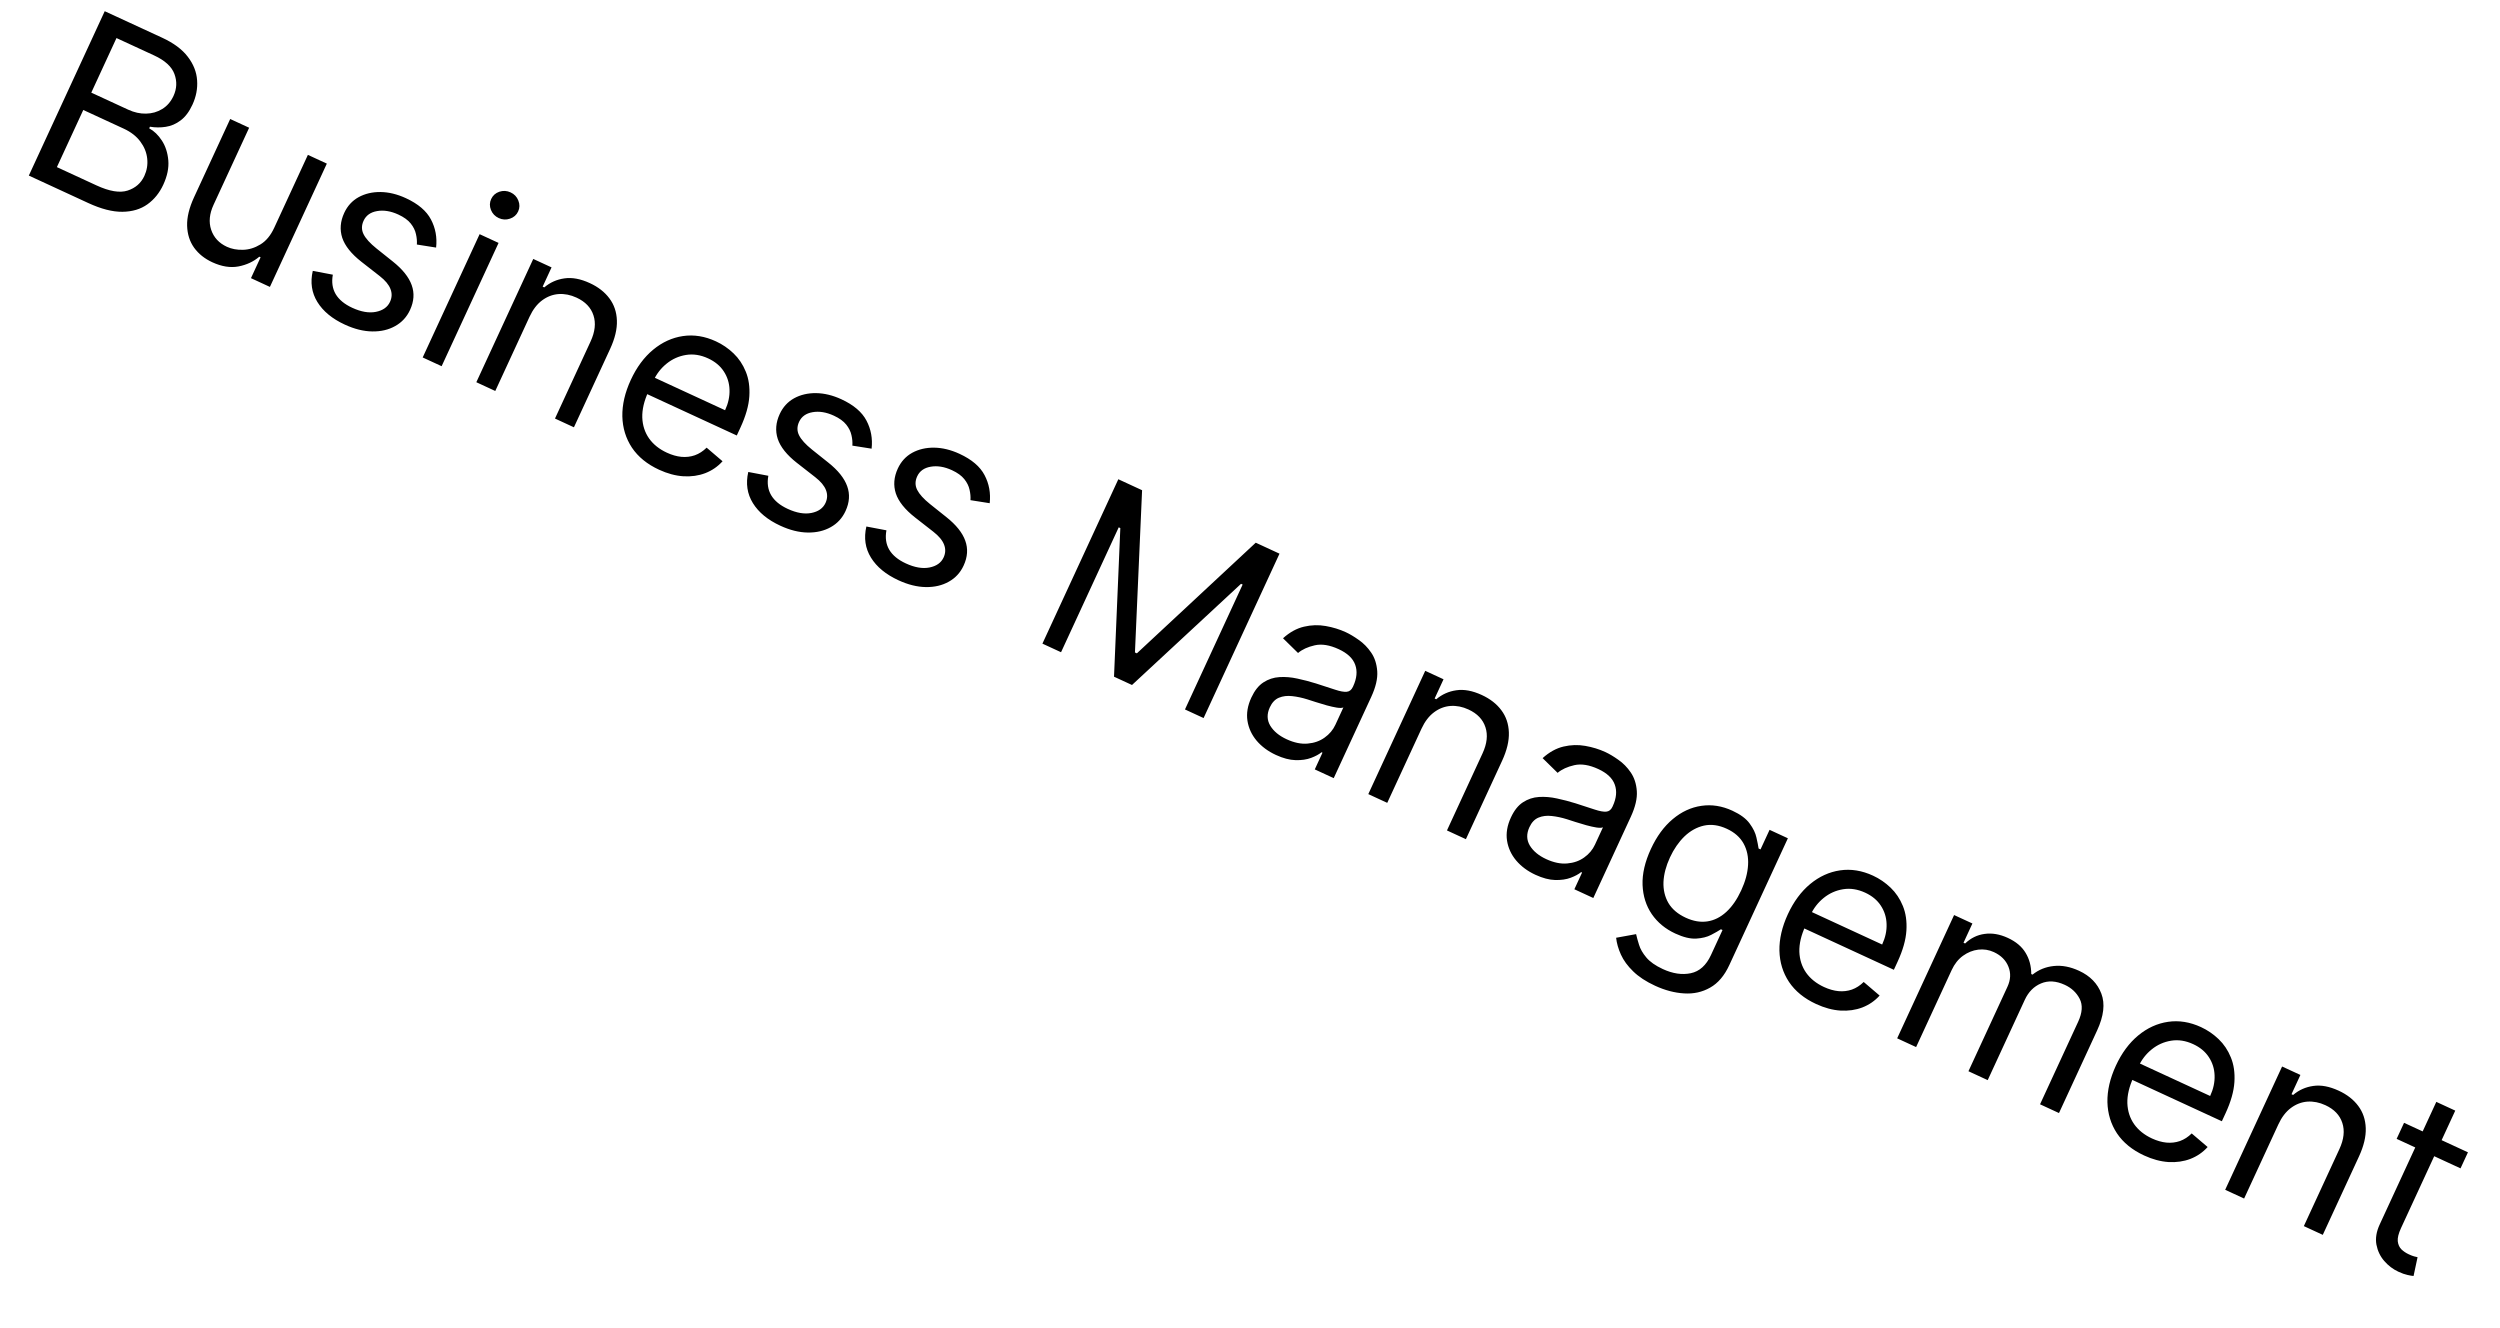 <svg width="241" height="128" viewBox="0 0 241 128" fill="none" xmlns="http://www.w3.org/2000/svg">
<path d="M2.779 16.926L10.096 1.08L15.636 3.638C16.74 4.148 17.563 4.759 18.103 5.472C18.647 6.179 18.946 6.934 19.001 7.736C19.059 8.532 18.909 9.317 18.552 10.091C18.238 10.772 17.857 11.278 17.409 11.61C16.967 11.944 16.491 12.149 15.979 12.226C15.473 12.306 14.965 12.302 14.454 12.216L14.382 12.371C14.853 12.626 15.262 13.021 15.609 13.557C15.956 14.093 16.161 14.726 16.225 15.456C16.288 16.186 16.127 16.969 15.741 17.805C15.374 18.599 14.864 19.23 14.21 19.698C13.556 20.166 12.753 20.405 11.803 20.417C10.852 20.429 9.753 20.147 8.505 19.57L2.779 16.926ZM5.484 16.11L9.291 17.868C10.544 18.447 11.546 18.615 12.296 18.373C13.054 18.129 13.593 17.658 13.915 16.962C14.163 16.425 14.255 15.867 14.191 15.287C14.129 14.701 13.909 14.155 13.53 13.648C13.153 13.136 12.619 12.721 11.928 12.402L8.028 10.601L5.484 16.11ZM8.8 8.93L12.359 10.573C12.937 10.84 13.51 10.967 14.079 10.954C14.653 10.944 15.172 10.796 15.636 10.509C16.105 10.225 16.469 9.805 16.726 9.248C17.047 8.551 17.078 7.849 16.817 7.14C16.558 6.426 15.903 5.826 14.85 5.34L11.229 3.668L8.8 8.93ZM26.436 21.955L29.681 14.929L31.507 15.773L26.019 27.658L24.193 26.814L25.122 24.803L24.998 24.745C24.441 25.22 23.77 25.534 22.987 25.685C22.206 25.831 21.367 25.697 20.469 25.283C19.726 24.94 19.141 24.472 18.713 23.881C18.288 23.284 18.063 22.579 18.038 21.766C18.015 20.948 18.237 20.034 18.703 19.023L22.191 11.471L24.017 12.314L20.587 19.742C20.187 20.609 20.11 21.412 20.357 22.152C20.608 22.894 21.113 23.44 21.872 23.79C22.326 24 22.841 24.097 23.418 24.081C23.999 24.069 24.561 23.896 25.102 23.564C25.649 23.234 26.093 22.698 26.436 21.955ZM42.041 23.866L40.186 23.573C40.209 23.252 40.18 22.916 40.098 22.565C40.023 22.212 39.855 21.871 39.593 21.544C39.331 21.216 38.935 20.93 38.403 20.684C37.676 20.349 36.992 20.236 36.353 20.348C35.721 20.456 35.286 20.766 35.051 21.277C34.841 21.731 34.841 22.165 35.049 22.581C35.258 22.997 35.672 23.454 36.293 23.953L37.857 25.201C38.801 25.95 39.41 26.71 39.686 27.482C39.964 28.249 39.911 29.047 39.528 29.878C39.213 30.559 38.736 31.077 38.096 31.432C37.462 31.79 36.725 31.963 35.886 31.951C35.046 31.939 34.165 31.72 33.242 31.293C32.029 30.734 31.148 30.007 30.596 29.114C30.045 28.221 29.897 27.22 30.152 26.112L32.085 26.479C31.955 27.195 32.046 27.818 32.357 28.35C32.674 28.884 33.206 29.324 33.954 29.67C34.805 30.063 35.564 30.194 36.231 30.064C36.906 29.931 37.361 29.61 37.597 29.099C37.788 28.686 37.803 28.274 37.642 27.862C37.484 27.445 37.139 27.029 36.605 26.613L34.838 25.234C33.869 24.473 33.254 23.704 32.993 22.927C32.74 22.147 32.803 21.347 33.182 20.526C33.491 19.856 33.954 19.349 34.568 19.008C35.188 18.668 35.894 18.502 36.685 18.511C37.481 18.522 38.297 18.72 39.132 19.106C40.308 19.649 41.112 20.333 41.545 21.159C41.983 21.987 42.148 22.889 42.041 23.866ZM40.747 34.459L46.235 22.574L48.062 23.417L42.573 35.302L40.747 34.459ZM48.079 21.022C47.723 20.857 47.472 20.595 47.326 20.233C47.185 19.874 47.193 19.524 47.35 19.183C47.508 18.843 47.769 18.61 48.133 18.484C48.503 18.361 48.866 18.381 49.222 18.546C49.578 18.71 49.826 18.972 49.967 19.331C50.113 19.693 50.107 20.044 49.95 20.384C49.793 20.724 49.529 20.956 49.16 21.08C48.795 21.206 48.434 21.186 48.079 21.022ZM51.045 30.54L47.744 37.69L45.918 36.846L51.406 24.962L53.17 25.776L52.313 27.633L52.468 27.705C53.025 27.23 53.672 26.94 54.408 26.836C55.147 26.727 55.965 26.879 56.863 27.294C57.668 27.665 58.295 28.155 58.747 28.764C59.2 29.368 59.441 30.08 59.469 30.9C59.499 31.715 59.281 32.628 58.814 33.639L55.327 41.191L53.501 40.348L56.931 32.92C57.362 31.986 57.456 31.147 57.211 30.402C56.969 29.652 56.425 29.082 55.579 28.691C54.996 28.422 54.417 28.308 53.841 28.348C53.271 28.392 52.742 28.595 52.255 28.958C51.768 29.322 51.365 29.849 51.045 30.54ZM63.532 45.281C62.387 44.752 61.516 44.043 60.919 43.154C60.33 42.262 60.021 41.256 59.994 40.136C59.974 39.013 60.246 37.843 60.808 36.625C61.37 35.408 62.087 34.437 62.96 33.714C63.84 32.987 64.8 32.548 65.84 32.396C66.887 32.242 67.948 32.412 69.021 32.908C69.64 33.193 70.203 33.579 70.712 34.064C71.22 34.549 71.614 35.138 71.895 35.831C72.178 36.519 72.292 37.309 72.236 38.204C72.18 39.098 71.895 40.099 71.383 41.208L71.026 41.982L61.865 37.752L62.594 36.173L69.898 39.546C70.208 38.875 70.35 38.215 70.325 37.565C70.304 36.917 70.12 36.328 69.77 35.798C69.426 35.269 68.923 34.853 68.263 34.548C67.536 34.212 66.823 34.102 66.125 34.218C65.435 34.331 64.815 34.608 64.267 35.05C63.719 35.491 63.294 36.039 62.991 36.695L62.505 37.747C62.091 38.645 61.894 39.477 61.916 40.244C61.944 41.008 62.162 41.681 62.569 42.264C62.979 42.841 63.552 43.3 64.29 43.64C64.77 43.862 65.234 43.995 65.683 44.039C66.139 44.081 66.572 44.031 66.982 43.888C67.394 43.741 67.773 43.496 68.119 43.155L69.654 44.465C69.192 44.978 68.637 45.36 67.989 45.611C67.343 45.858 66.64 45.958 65.878 45.913C65.119 45.863 64.337 45.652 63.532 45.281ZM84.023 43.252L82.168 42.959C82.192 42.638 82.162 42.302 82.08 41.951C82.005 41.598 81.837 41.257 81.575 40.93C81.314 40.602 80.917 40.316 80.386 40.071C79.658 39.735 78.975 39.623 78.335 39.734C77.703 39.843 77.269 40.152 77.033 40.663C76.823 41.117 76.823 41.552 77.032 41.967C77.24 42.383 77.655 42.84 78.275 43.339L79.84 44.587C80.783 45.336 81.393 46.096 81.668 46.868C81.946 47.635 81.894 48.433 81.51 49.264C81.196 49.945 80.719 50.463 80.079 50.819C79.444 51.176 78.707 51.349 77.868 51.337C77.029 51.325 76.147 51.106 75.224 50.679C74.012 50.12 73.13 49.393 72.579 48.5C72.027 47.607 71.879 46.606 72.134 45.498L74.068 45.865C73.937 46.581 74.028 47.205 74.339 47.736C74.656 48.271 75.188 48.71 75.936 49.056C76.787 49.449 77.546 49.58 78.214 49.45C78.888 49.317 79.343 48.996 79.579 48.485C79.77 48.072 79.785 47.66 79.625 47.248C79.467 46.831 79.121 46.415 78.587 45.999L76.82 44.62C75.851 43.86 75.236 43.091 74.976 42.313C74.722 41.533 74.785 40.733 75.164 39.913C75.474 39.242 75.936 38.736 76.551 38.394C77.171 38.054 77.876 37.889 78.667 37.897C79.463 37.908 80.279 38.106 81.115 38.492C82.291 39.035 83.095 39.72 83.527 40.545C83.965 41.373 84.13 42.275 84.023 43.252ZM95.407 48.509L93.552 48.216C93.576 47.895 93.546 47.559 93.464 47.208C93.389 46.855 93.221 46.514 92.959 46.187C92.698 45.859 92.301 45.573 91.77 45.327C91.042 44.992 90.359 44.879 89.719 44.991C89.087 45.099 88.653 45.409 88.417 45.92C88.207 46.374 88.207 46.808 88.416 47.224C88.624 47.639 89.039 48.097 89.659 48.596L91.224 49.844C92.167 50.593 92.777 51.353 93.052 52.125C93.33 52.892 93.278 53.69 92.894 54.521C92.58 55.202 92.103 55.72 91.463 56.075C90.828 56.433 90.091 56.606 89.252 56.594C88.413 56.582 87.531 56.363 86.608 55.936C85.396 55.376 84.514 54.65 83.963 53.757C83.411 52.864 83.263 51.863 83.518 50.755L85.452 51.122C85.321 51.837 85.412 52.461 85.723 52.993C86.04 53.527 86.572 53.967 87.32 54.312C88.171 54.706 88.93 54.837 89.597 54.707C90.272 54.574 90.727 54.252 90.963 53.742C91.154 53.329 91.169 52.917 91.009 52.505C90.851 52.088 90.505 51.671 89.971 51.256L88.204 49.877C87.235 49.116 86.62 48.347 86.359 47.57C86.106 46.79 86.169 45.989 86.548 45.169C86.858 44.499 87.32 43.992 87.935 43.65C88.555 43.311 89.26 43.145 90.051 43.154C90.847 43.165 91.663 43.363 92.499 43.749C93.675 44.292 94.479 44.976 94.911 45.802C95.349 46.63 95.514 47.532 95.407 48.509ZM107.807 46.199L110.097 47.257L109.409 62.898L109.594 62.983L121.054 52.316L123.344 53.374L116.027 69.22L114.231 68.391L119.791 56.352L119.636 56.28L109.125 66.033L107.391 65.233L107.999 50.907L107.844 50.835L102.285 62.875L100.489 62.046L107.807 46.199ZM122.995 72.776C122.242 72.428 121.624 71.971 121.141 71.404C120.661 70.832 120.365 70.191 120.254 69.483C120.146 68.769 120.27 68.026 120.627 67.252C120.942 66.571 121.331 66.081 121.794 65.782C122.26 65.478 122.773 65.308 123.334 65.273C123.895 65.237 124.473 65.285 125.07 65.417C125.674 65.546 126.268 65.701 126.854 65.884C127.619 66.125 128.236 66.325 128.707 66.486C129.184 66.644 129.554 66.712 129.815 66.688C130.081 66.667 130.282 66.51 130.418 66.216L130.447 66.154C130.799 65.39 130.864 64.701 130.642 64.085C130.424 63.471 129.895 62.97 129.054 62.582C128.183 62.179 127.411 62.055 126.74 62.208C126.068 62.361 125.532 62.607 125.131 62.948L123.683 61.529C124.326 60.949 124.998 60.578 125.7 60.413C126.409 60.246 127.108 60.225 127.795 60.348C128.491 60.469 129.137 60.668 129.736 60.944C130.117 61.12 130.535 61.369 130.987 61.691C131.447 62.009 131.844 62.415 132.18 62.908C132.521 63.403 132.716 64.004 132.766 64.709C132.816 65.414 132.623 66.239 132.187 67.183L128.571 75.013L126.745 74.17L127.488 72.56L127.395 72.518C127.153 72.718 126.819 72.899 126.394 73.06C125.969 73.22 125.47 73.293 124.895 73.278C124.32 73.263 123.686 73.096 122.995 72.776ZM124.031 71.264C124.753 71.598 125.428 71.737 126.054 71.682C126.685 71.629 127.231 71.437 127.691 71.105C128.156 70.775 128.503 70.363 128.732 69.868L129.503 68.196C129.383 68.254 129.174 68.26 128.875 68.216C128.584 68.169 128.255 68.095 127.888 67.995C127.529 67.892 127.18 67.787 126.841 67.68C126.51 67.571 126.24 67.484 126.032 67.42C125.529 67.262 125.039 67.158 124.562 67.107C124.092 67.053 123.668 67.104 123.289 67.261C122.918 67.415 122.625 67.724 122.41 68.188C122.117 68.822 122.131 69.41 122.45 69.952C122.777 70.491 123.304 70.929 124.031 71.264ZM137.032 70.246L133.73 77.395L131.904 76.552L137.392 64.667L139.156 65.482L138.299 67.339L138.454 67.41C139.011 66.935 139.658 66.646 140.394 66.542C141.133 66.432 141.952 66.585 142.849 66.999C143.654 67.371 144.282 67.861 144.733 68.47C145.186 69.073 145.427 69.785 145.455 70.606C145.485 71.421 145.267 72.334 144.8 73.345L141.313 80.897L139.487 80.054L142.917 72.626C143.348 71.692 143.442 70.853 143.197 70.108C142.955 69.358 142.411 68.787 141.565 68.397C140.983 68.127 140.403 68.013 139.827 68.054C139.257 68.097 138.728 68.3 138.241 68.664C137.754 69.027 137.351 69.555 137.032 70.246ZM148.019 84.331C147.266 83.984 146.648 83.526 146.165 82.959C145.684 82.387 145.389 81.746 145.278 81.038C145.169 80.324 145.293 79.581 145.651 78.807C145.965 78.126 146.354 77.636 146.818 77.337C147.284 77.033 147.797 76.863 148.358 76.828C148.918 76.792 149.497 76.841 150.093 76.972C150.697 77.101 151.292 77.256 151.877 77.439C152.642 77.68 153.26 77.88 153.73 78.041C154.208 78.199 154.577 78.266 154.838 78.243C155.105 78.222 155.306 78.065 155.442 77.771L155.47 77.709C155.823 76.945 155.888 76.256 155.665 75.64C155.448 75.026 154.919 74.525 154.078 74.137C153.206 73.734 152.435 73.61 151.763 73.763C151.092 73.916 150.555 74.162 150.154 74.503L148.707 73.084C149.35 72.504 150.022 72.133 150.723 71.968C151.433 71.802 152.131 71.78 152.819 71.903C153.514 72.024 154.161 72.223 154.759 72.499C155.141 72.675 155.558 72.924 156.01 73.246C156.47 73.564 156.868 73.97 157.204 74.463C157.544 74.959 157.74 75.559 157.79 76.264C157.839 76.969 157.646 77.794 157.21 78.738L153.595 86.568L151.769 85.725L152.512 84.115L152.419 84.073C152.176 84.273 151.842 84.454 151.418 84.615C150.993 84.775 150.493 84.848 149.918 84.833C149.343 84.818 148.71 84.65 148.019 84.331ZM149.055 82.82C149.777 83.153 150.451 83.292 151.077 83.237C151.709 83.184 152.254 82.992 152.714 82.66C153.18 82.33 153.526 81.918 153.755 81.423L154.527 79.751C154.407 79.809 154.197 79.815 153.898 79.771C153.607 79.724 153.278 79.65 152.911 79.55C152.552 79.447 152.203 79.342 151.864 79.236C151.533 79.126 151.263 79.039 151.056 78.975C150.552 78.817 150.062 78.713 149.585 78.662C149.116 78.608 148.692 78.659 148.313 78.816C147.941 78.97 147.648 79.279 147.434 79.743C147.141 80.377 147.154 80.966 147.473 81.507C147.8 82.046 148.327 82.484 149.055 82.82ZM159.553 95.027C158.67 94.62 157.965 94.156 157.435 93.636C156.903 93.121 156.51 92.583 156.256 92.021C156.005 91.467 155.851 90.927 155.794 90.4L157.72 90.05C157.785 90.343 157.88 90.687 158.004 91.082C158.126 91.483 158.358 91.888 158.701 92.296C159.047 92.713 159.579 93.086 160.296 93.418C161.255 93.861 162.154 93.994 162.993 93.818C163.831 93.642 164.479 93.059 164.937 92.068L166.051 89.654L165.897 89.583C165.662 89.737 165.348 89.918 164.952 90.123C164.565 90.326 164.084 90.445 163.511 90.481C162.945 90.513 162.275 90.351 161.501 89.994C160.542 89.551 159.785 88.926 159.231 88.12C158.683 87.315 158.386 86.378 158.343 85.306C158.305 84.237 158.571 83.084 159.143 81.846C159.705 80.628 160.409 79.667 161.254 78.962C162.101 78.252 163.021 77.825 164.013 77.683C165.008 77.535 166.005 77.692 167.006 78.154C167.78 78.511 168.334 78.924 168.669 79.391C169.011 79.856 169.229 80.307 169.321 80.744C169.421 81.178 169.49 81.529 169.529 81.797L169.715 81.883L170.587 79.995L172.351 80.81L166.705 93.035C166.234 94.057 165.618 94.78 164.859 95.205C164.102 95.638 163.265 95.824 162.348 95.764C161.433 95.711 160.502 95.465 159.553 95.027ZM162.506 88.468C163.239 88.806 163.935 88.924 164.595 88.822C165.256 88.721 165.863 88.416 166.417 87.908C166.97 87.4 167.45 86.708 167.854 85.831C168.25 84.974 168.47 84.159 168.514 83.385C168.559 82.611 168.414 81.921 168.08 81.316C167.746 80.711 167.208 80.237 166.465 79.894C165.691 79.537 164.956 79.436 164.259 79.589C163.567 79.746 162.94 80.094 162.377 80.635C161.82 81.179 161.355 81.853 160.983 82.658C160.602 83.483 160.394 84.273 160.359 85.026C160.332 85.777 160.49 86.451 160.834 87.048C161.185 87.642 161.743 88.115 162.506 88.468ZM175.074 96.787C173.929 96.258 173.058 95.549 172.461 94.66C171.871 93.769 171.563 92.763 171.536 91.642C171.516 90.519 171.787 89.349 172.349 88.132C172.912 86.914 173.629 85.944 174.501 85.22C175.381 84.493 176.341 84.054 177.381 83.903C178.429 83.748 179.489 83.918 180.562 84.414C181.181 84.7 181.745 85.085 182.253 85.57C182.761 86.055 183.156 86.644 183.437 87.337C183.72 88.025 183.833 88.816 183.777 89.71C183.721 90.604 183.437 91.606 182.925 92.715L182.568 93.488L173.406 89.258L174.135 87.68L181.44 91.052C181.749 90.382 181.891 89.722 181.866 89.072C181.846 88.424 181.661 87.835 181.312 87.304C180.967 86.776 180.465 86.359 179.805 86.054C179.077 85.719 178.365 85.608 177.667 85.724C176.976 85.837 176.357 86.114 175.809 86.556C175.261 86.998 174.835 87.546 174.533 88.201L174.047 89.253C173.632 90.151 173.436 90.983 173.457 91.75C173.486 92.515 173.704 93.188 174.111 93.77C174.52 94.347 175.094 94.806 175.831 95.147C176.311 95.368 176.775 95.501 177.224 95.546C177.681 95.588 178.114 95.537 178.524 95.395C178.936 95.247 179.315 95.003 179.66 94.662L181.196 95.972C180.734 96.484 180.179 96.866 179.531 97.118C178.885 97.364 178.181 97.465 177.42 97.42C176.661 97.37 175.879 97.159 175.074 96.787ZM182.887 100.095L188.375 88.21L190.14 89.024L189.282 90.881L189.437 90.953C189.977 90.433 190.605 90.124 191.319 90.029C192.035 89.928 192.78 90.056 193.554 90.413C194.338 90.775 194.908 91.254 195.265 91.851C195.629 92.445 195.812 93.127 195.813 93.897L195.936 93.954C196.524 93.481 197.206 93.204 197.981 93.124C198.759 93.039 199.574 93.193 200.425 93.586C201.487 94.076 202.203 94.811 202.571 95.788C202.942 96.76 202.805 97.945 202.159 99.343L198.486 107.298L196.66 106.454L200.333 98.5C200.738 97.623 200.788 96.886 200.482 96.288C200.176 95.69 199.698 95.24 199.048 94.94C198.213 94.555 197.448 94.508 196.756 94.802C196.066 95.09 195.543 95.619 195.188 96.387L191.615 104.125L189.758 103.267L193.517 95.127C193.829 94.452 193.861 93.806 193.613 93.191C193.368 92.571 192.899 92.101 192.208 91.782C191.734 91.563 191.232 91.484 190.702 91.546C190.178 91.611 189.686 91.809 189.226 92.141C188.773 92.471 188.413 92.927 188.143 93.51L184.713 100.938L182.887 100.095ZM206.694 111.388C205.549 110.859 204.677 110.15 204.08 109.261C203.491 108.369 203.183 107.363 203.155 106.243C203.136 105.12 203.407 103.95 203.969 102.733C204.531 101.515 205.249 100.545 206.121 99.821C207.001 99.094 207.961 98.655 209.001 98.504C210.049 98.349 211.109 98.519 212.182 99.015C212.801 99.301 213.365 99.686 213.873 100.171C214.381 100.656 214.776 101.245 215.056 101.938C215.34 102.626 215.453 103.417 215.397 104.311C215.341 105.205 215.057 106.207 214.545 107.316L214.187 108.089L205.026 103.859L205.755 102.28L213.059 105.653C213.369 104.983 213.511 104.322 213.486 103.672C213.466 103.025 213.281 102.436 212.931 101.905C212.587 101.377 212.085 100.96 211.424 100.655C210.697 100.319 209.984 100.209 209.286 100.325C208.596 100.438 207.977 100.715 207.428 101.157C206.88 101.599 206.455 102.147 206.153 102.802L205.667 103.854C205.252 104.752 205.056 105.584 205.077 106.351C205.106 107.116 205.324 107.789 205.731 108.371C206.14 108.948 206.714 109.407 207.451 109.748C207.931 109.969 208.395 110.102 208.844 110.147C209.3 110.189 209.734 110.138 210.144 109.996C210.556 109.848 210.935 109.604 211.28 109.263L212.816 110.573C212.353 111.085 211.798 111.467 211.15 111.719C210.505 111.965 209.801 112.066 209.04 112.021C208.28 111.97 207.498 111.76 206.694 111.388ZM219.635 108.389L216.333 115.539L214.507 114.696L219.995 102.811L221.759 103.625L220.902 105.482L221.057 105.554C221.614 105.079 222.261 104.789 222.997 104.685C223.736 104.576 224.554 104.728 225.452 105.143C226.257 105.514 226.885 106.004 227.336 106.613C227.789 107.217 228.03 107.929 228.058 108.749C228.088 109.564 227.87 110.477 227.403 111.488L223.916 119.04L222.09 118.197L225.52 110.769C225.951 109.835 226.045 108.996 225.8 108.251C225.558 107.501 225.014 106.931 224.168 106.54C223.585 106.271 223.006 106.157 222.43 106.197C221.86 106.241 221.331 106.444 220.844 106.807C220.357 107.171 219.954 107.698 219.635 108.389ZM237.91 111.083L237.195 112.63L231.036 109.786L231.751 108.239L237.91 111.083ZM234.86 106.22L236.687 107.064L231.456 118.391C231.218 118.907 231.114 119.329 231.144 119.656C231.182 119.98 231.3 120.241 231.496 120.438C231.701 120.632 231.937 120.792 232.205 120.915C232.406 121.008 232.576 121.074 232.715 121.113C232.856 121.147 232.968 121.174 233.053 121.194L232.667 123.006C232.522 122.995 232.327 122.962 232.084 122.906C231.838 122.855 231.545 122.751 231.205 122.594C230.689 122.356 230.235 122.011 229.842 121.561C229.454 121.113 229.203 120.587 229.087 119.983C228.977 119.381 229.082 118.735 229.401 118.043L234.86 106.22Z" fill="black"/>
</svg>
